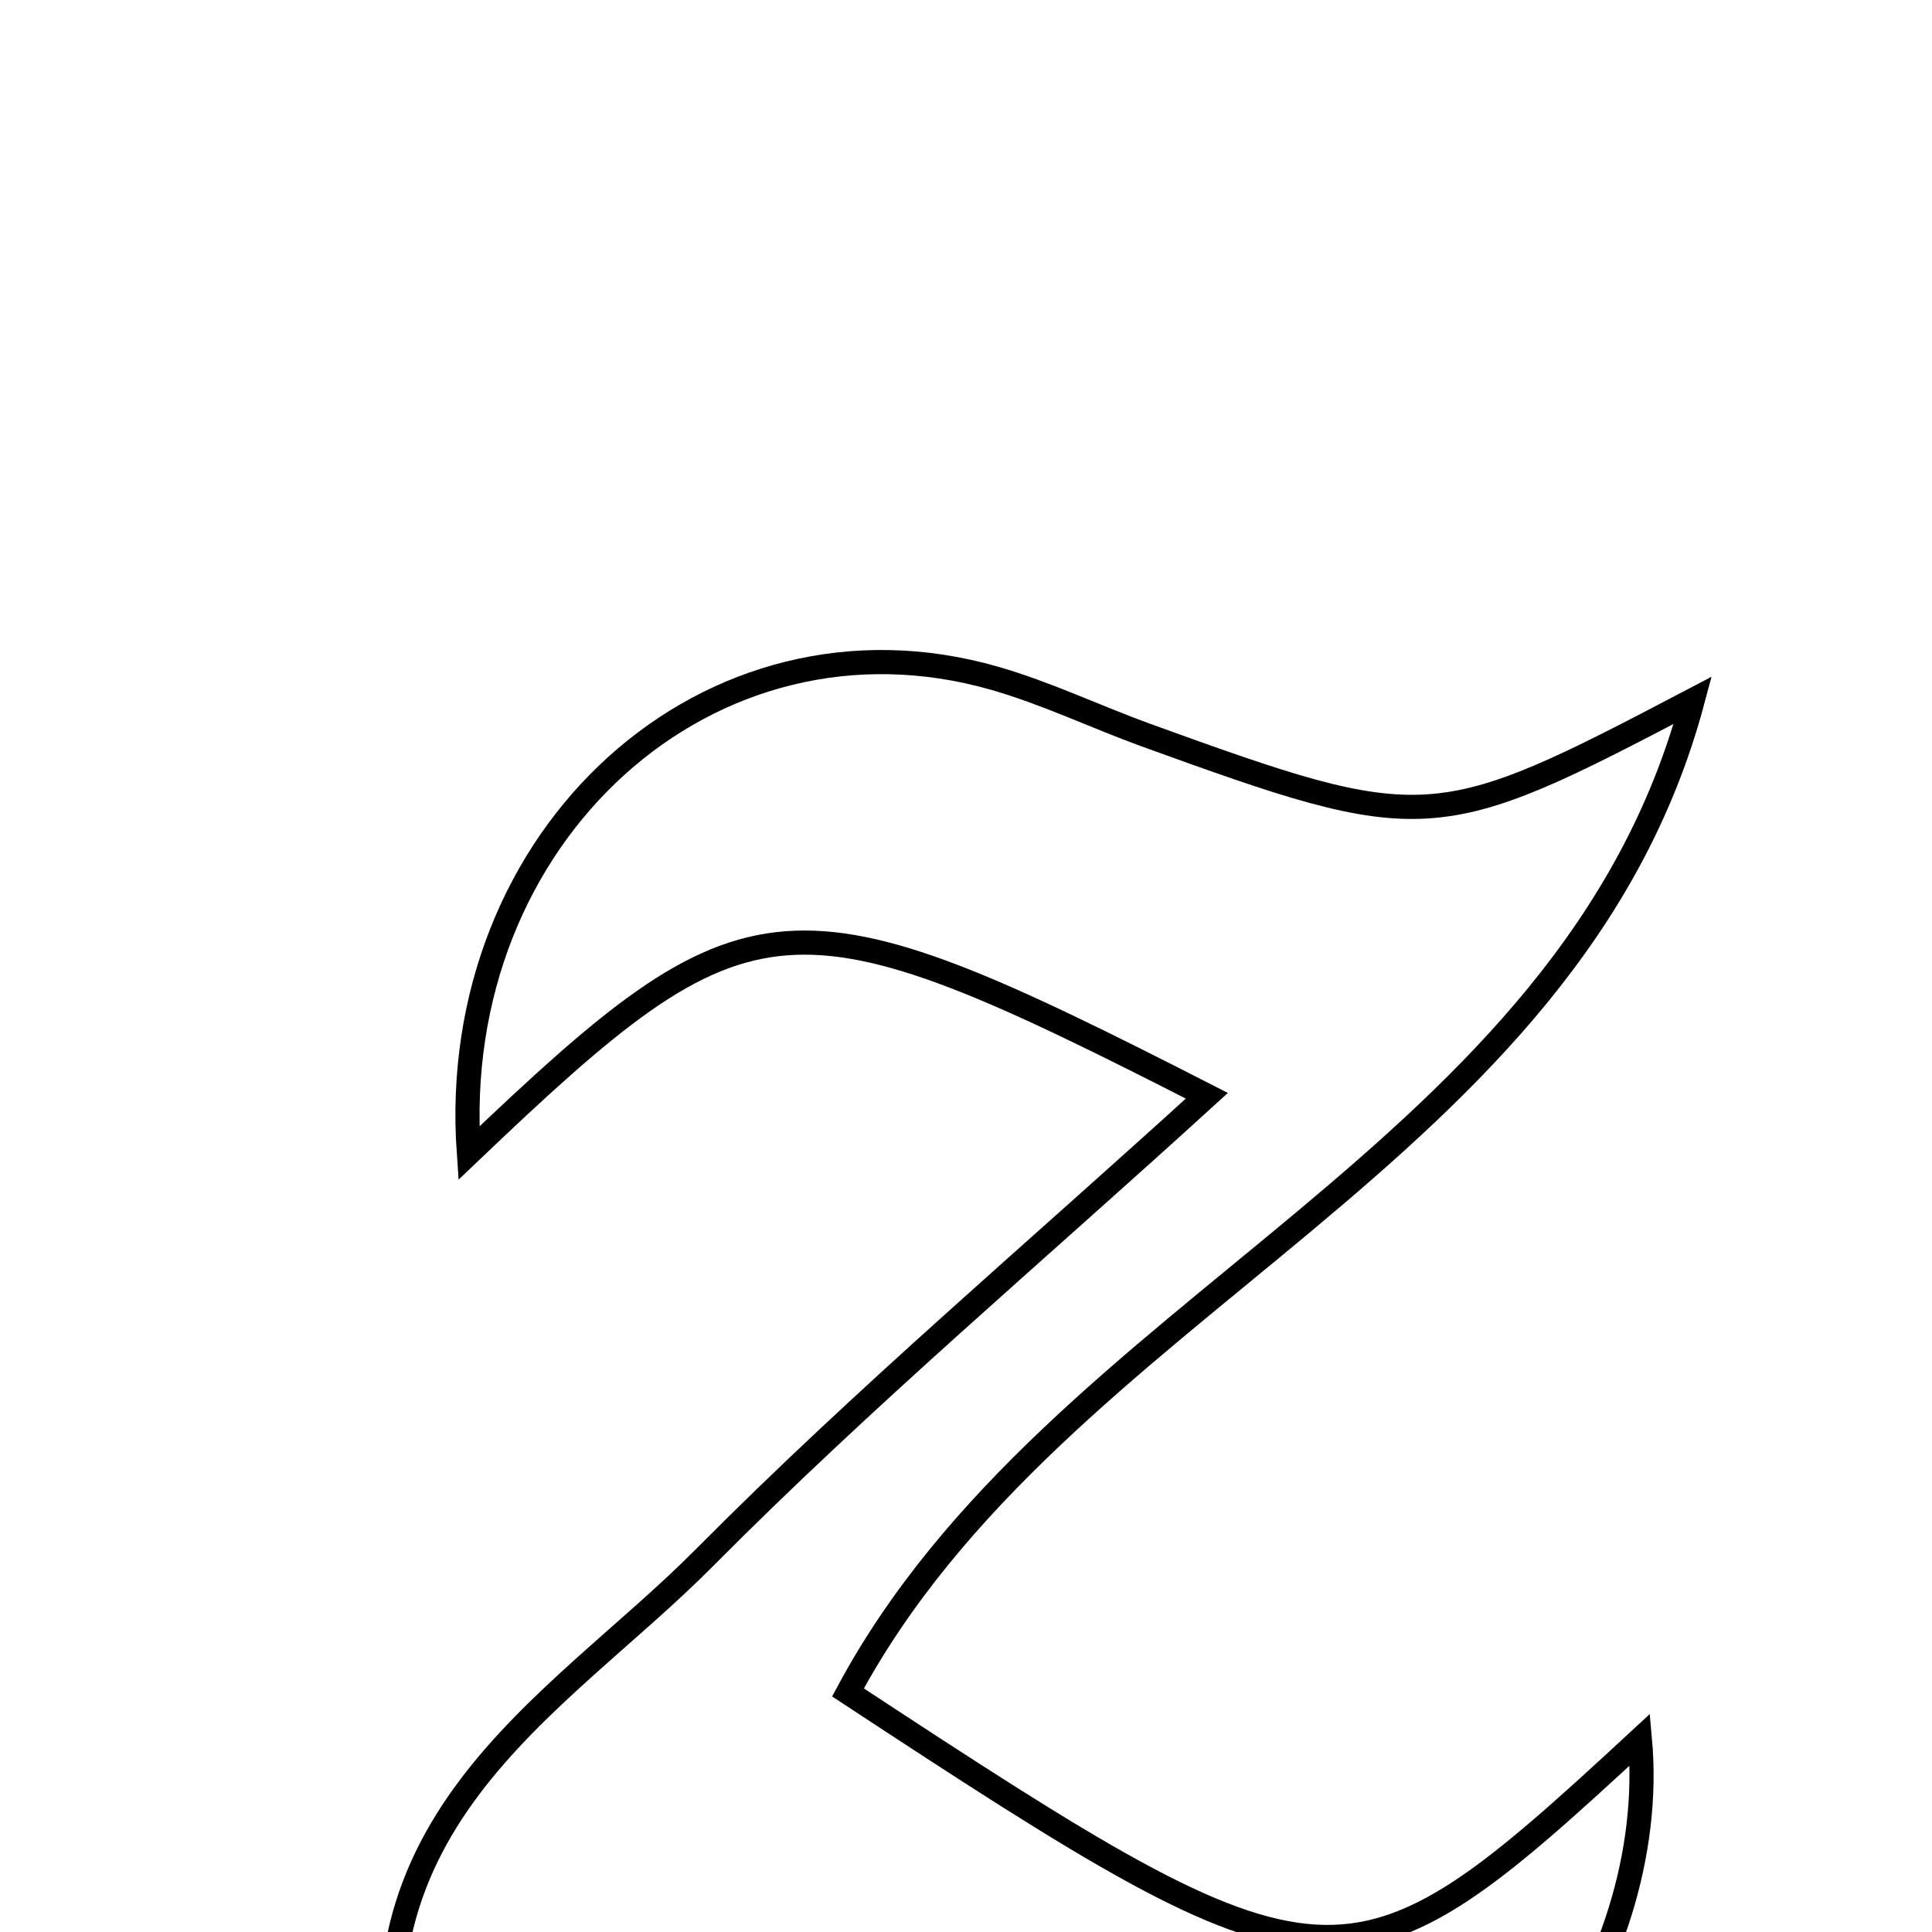 <svg xmlns="http://www.w3.org/2000/svg" viewBox="0.0 0.0 24.0 24.0" height="200px" width="200px"><path fill="none" stroke="black" stroke-width=".3" stroke-opacity="1.0"  filling="0" d="M12.353 8.425 C12.995 8.609 13.604 8.902 14.233 9.131 C17.712 10.391 17.829 10.378 21.028 8.699 C19.506 14.41 13.13 16.181 10.534 21.024 C16.529 24.965 16.734 24.977 20.372 21.61 C20.627 24.423 18.376 27.71 15.706 27.404 C13.052 27.101 10.53 25.635 7.57 24.538 C6.857 25.115 6.083 25.742 5.077 26.557 C4.054 22.675 6.891 21.226 8.754 19.347 C10.726 17.359 12.872 15.546 14.992 13.612 C9.777 10.947 9.322 10.989 5.824 14.325 C5.543 10.376 8.815 7.411 12.353 8.425"></path></svg>